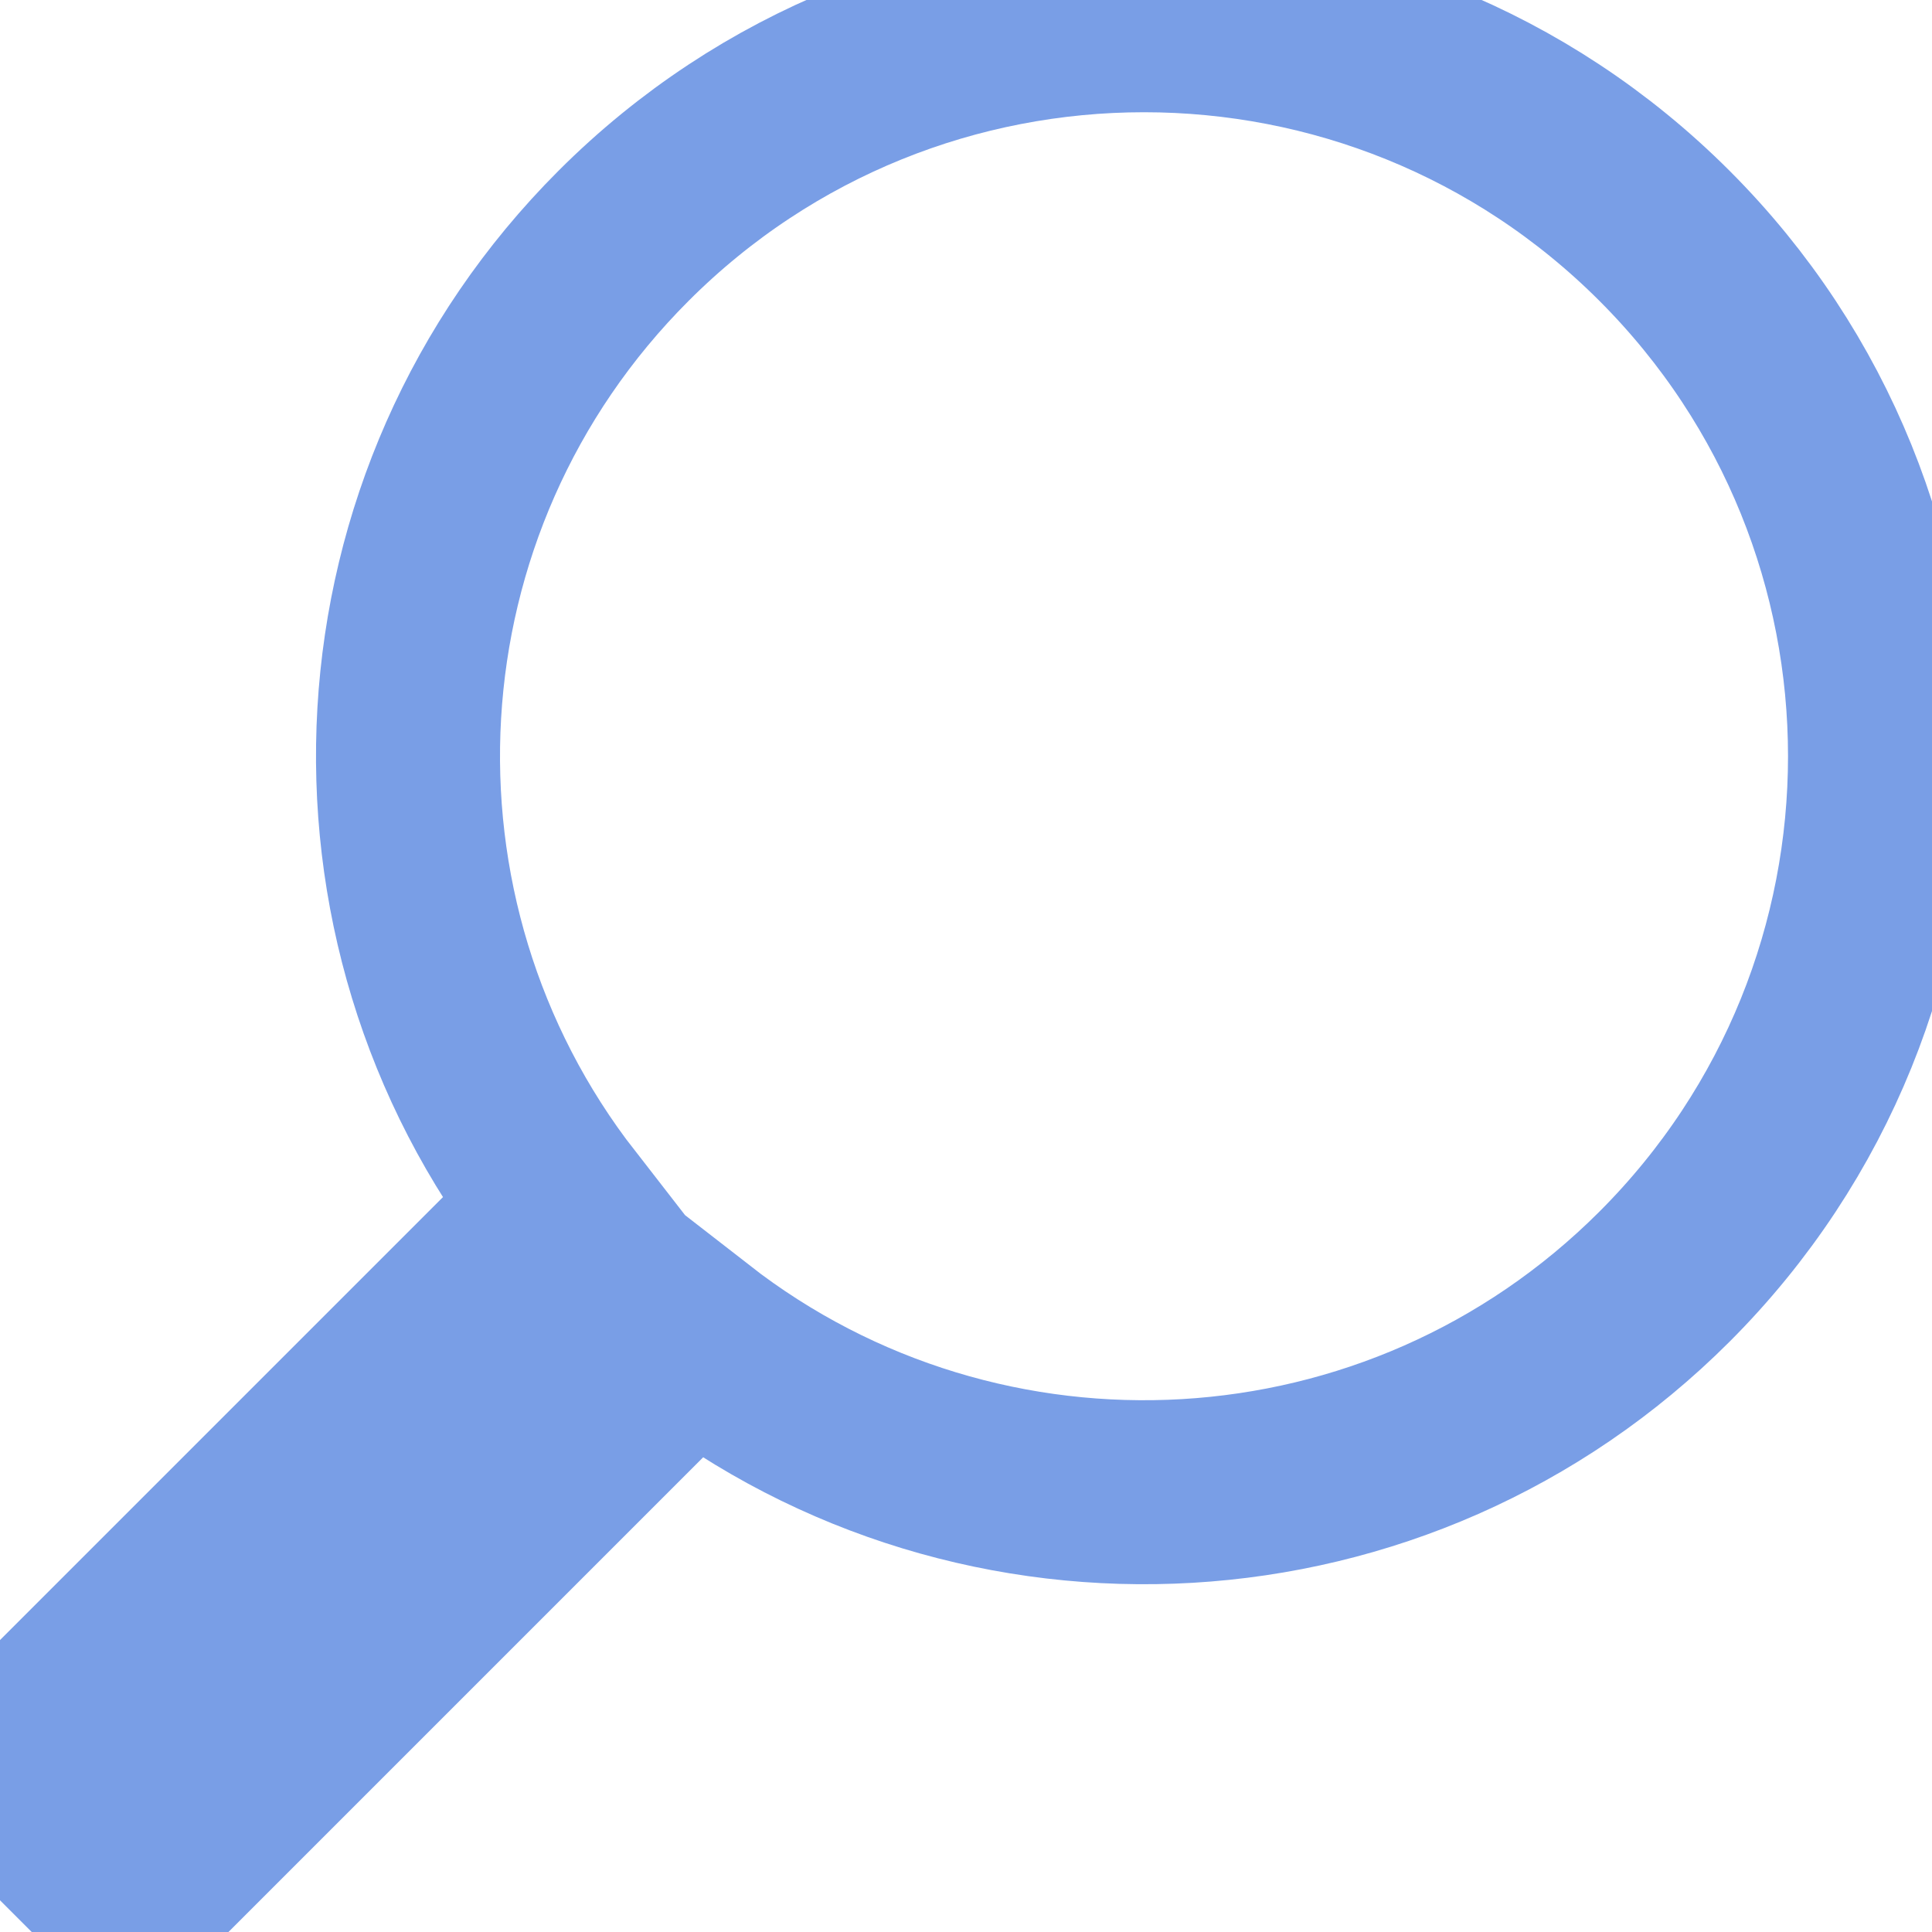 <?xml version="1.0" encoding="UTF-8" standalone="no"?>
<svg width="21px" height="21px" viewBox="0 0 21 21" version="1.1" xmlns="http://www.w3.org/2000/svg" xmlns:xlink="http://www.w3.org/1999/xlink" xmlns:sketch="http://www.bohemiancoding.com/sketch/ns">
    <!-- Generator: Sketch 3.2.2 (9983) - http://www.bohemiancoding.com/sketch -->
    <title>search</title>
    <desc>Created with Sketch.</desc>
    <defs></defs>
    <g id="Page-1" stroke="none" stroke-width="1" fill="none" fill-rule="evenodd" sketch:type="MSPage">
        <path d="M7.529,14.54 C10.667,16.983 15.207,16.761 18.092,13.877 C21.216,10.753 21.216,5.687 18.092,2.563 C14.968,-0.561 9.902,-0.561 6.778,2.563 C3.893,5.448 3.672,9.987 6.115,13.126 L3.37507799e-14,19.241 L1.414,20.655 L7.529,14.54 Z" id="Oval-16" stroke="#799EE6" stroke-width="2" sketch:type="MSShapeGroup"></path>
    </g>
</svg>
